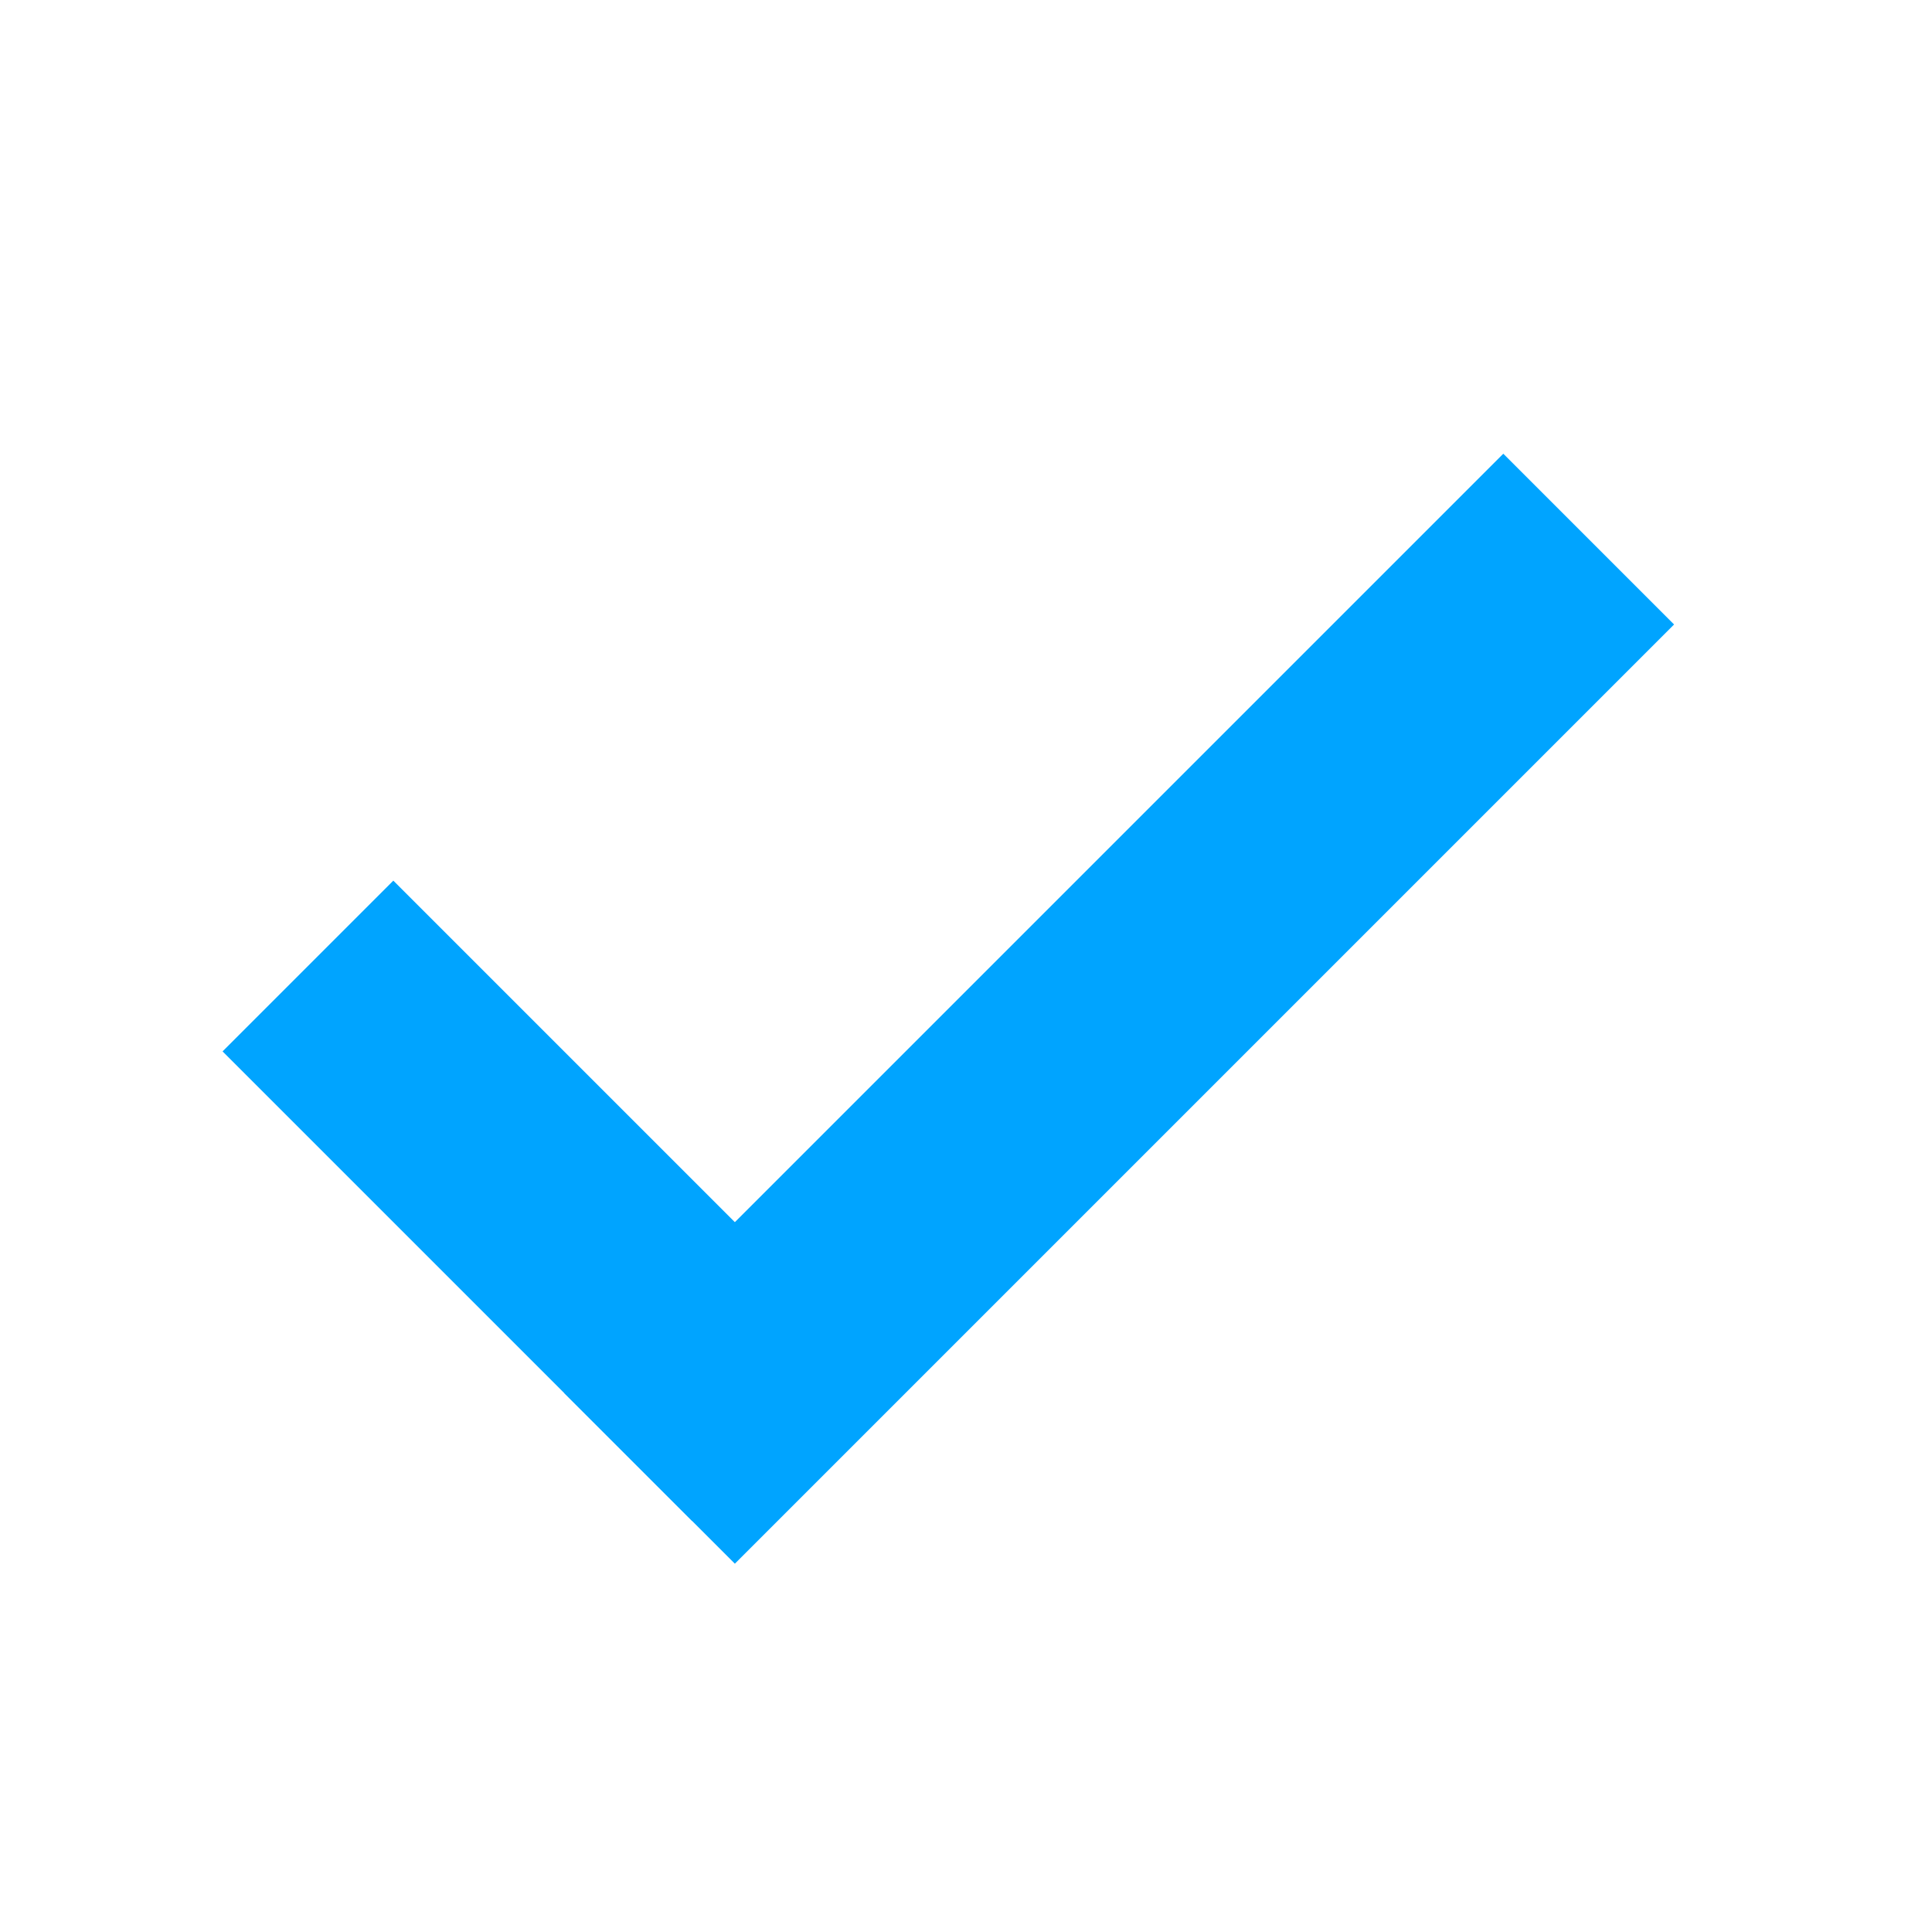 <?xml version="1.0" encoding="UTF-8"?>
<svg width="16px" height="16px" viewBox="0 0 16 16" version="1.1" xmlns="http://www.w3.org/2000/svg" xmlns:xlink="http://www.w3.org/1999/xlink">
    <title>mdpi/cps_ic_tick</title>
    <g id="最新" stroke="none" stroke-width="1" fill="none" fill-rule="evenodd" stroke-linecap="square">
        <g id="CPS云聚惠推广阵地-PC端" transform="translate(-891, -2015)" stroke="#00A4FF" stroke-width="2">
            <g id="Group-7" transform="translate(370, 1860)">
                <g id="Group-3" transform="translate(0, 88)">
                    <g id="Group-6" transform="translate(20, 24)">
                        <g id="icon/勾" transform="translate(501, 43)">
                            <g id="Group" transform="translate(7.5, 7.293) rotate(-45) translate(-7.5, -7.293) translate(2.5, 4.793)">
                                <line x1="1" y1="4.5" x2="10" y2="4.5" id="Path-5"></line>
                                <line x1="1" y1="4" x2="1" y2="0.5" id="Path-5"></line>
                            </g>
                        </g>
                    </g>
                </g>
            </g>
        </g>
    </g>
</svg>